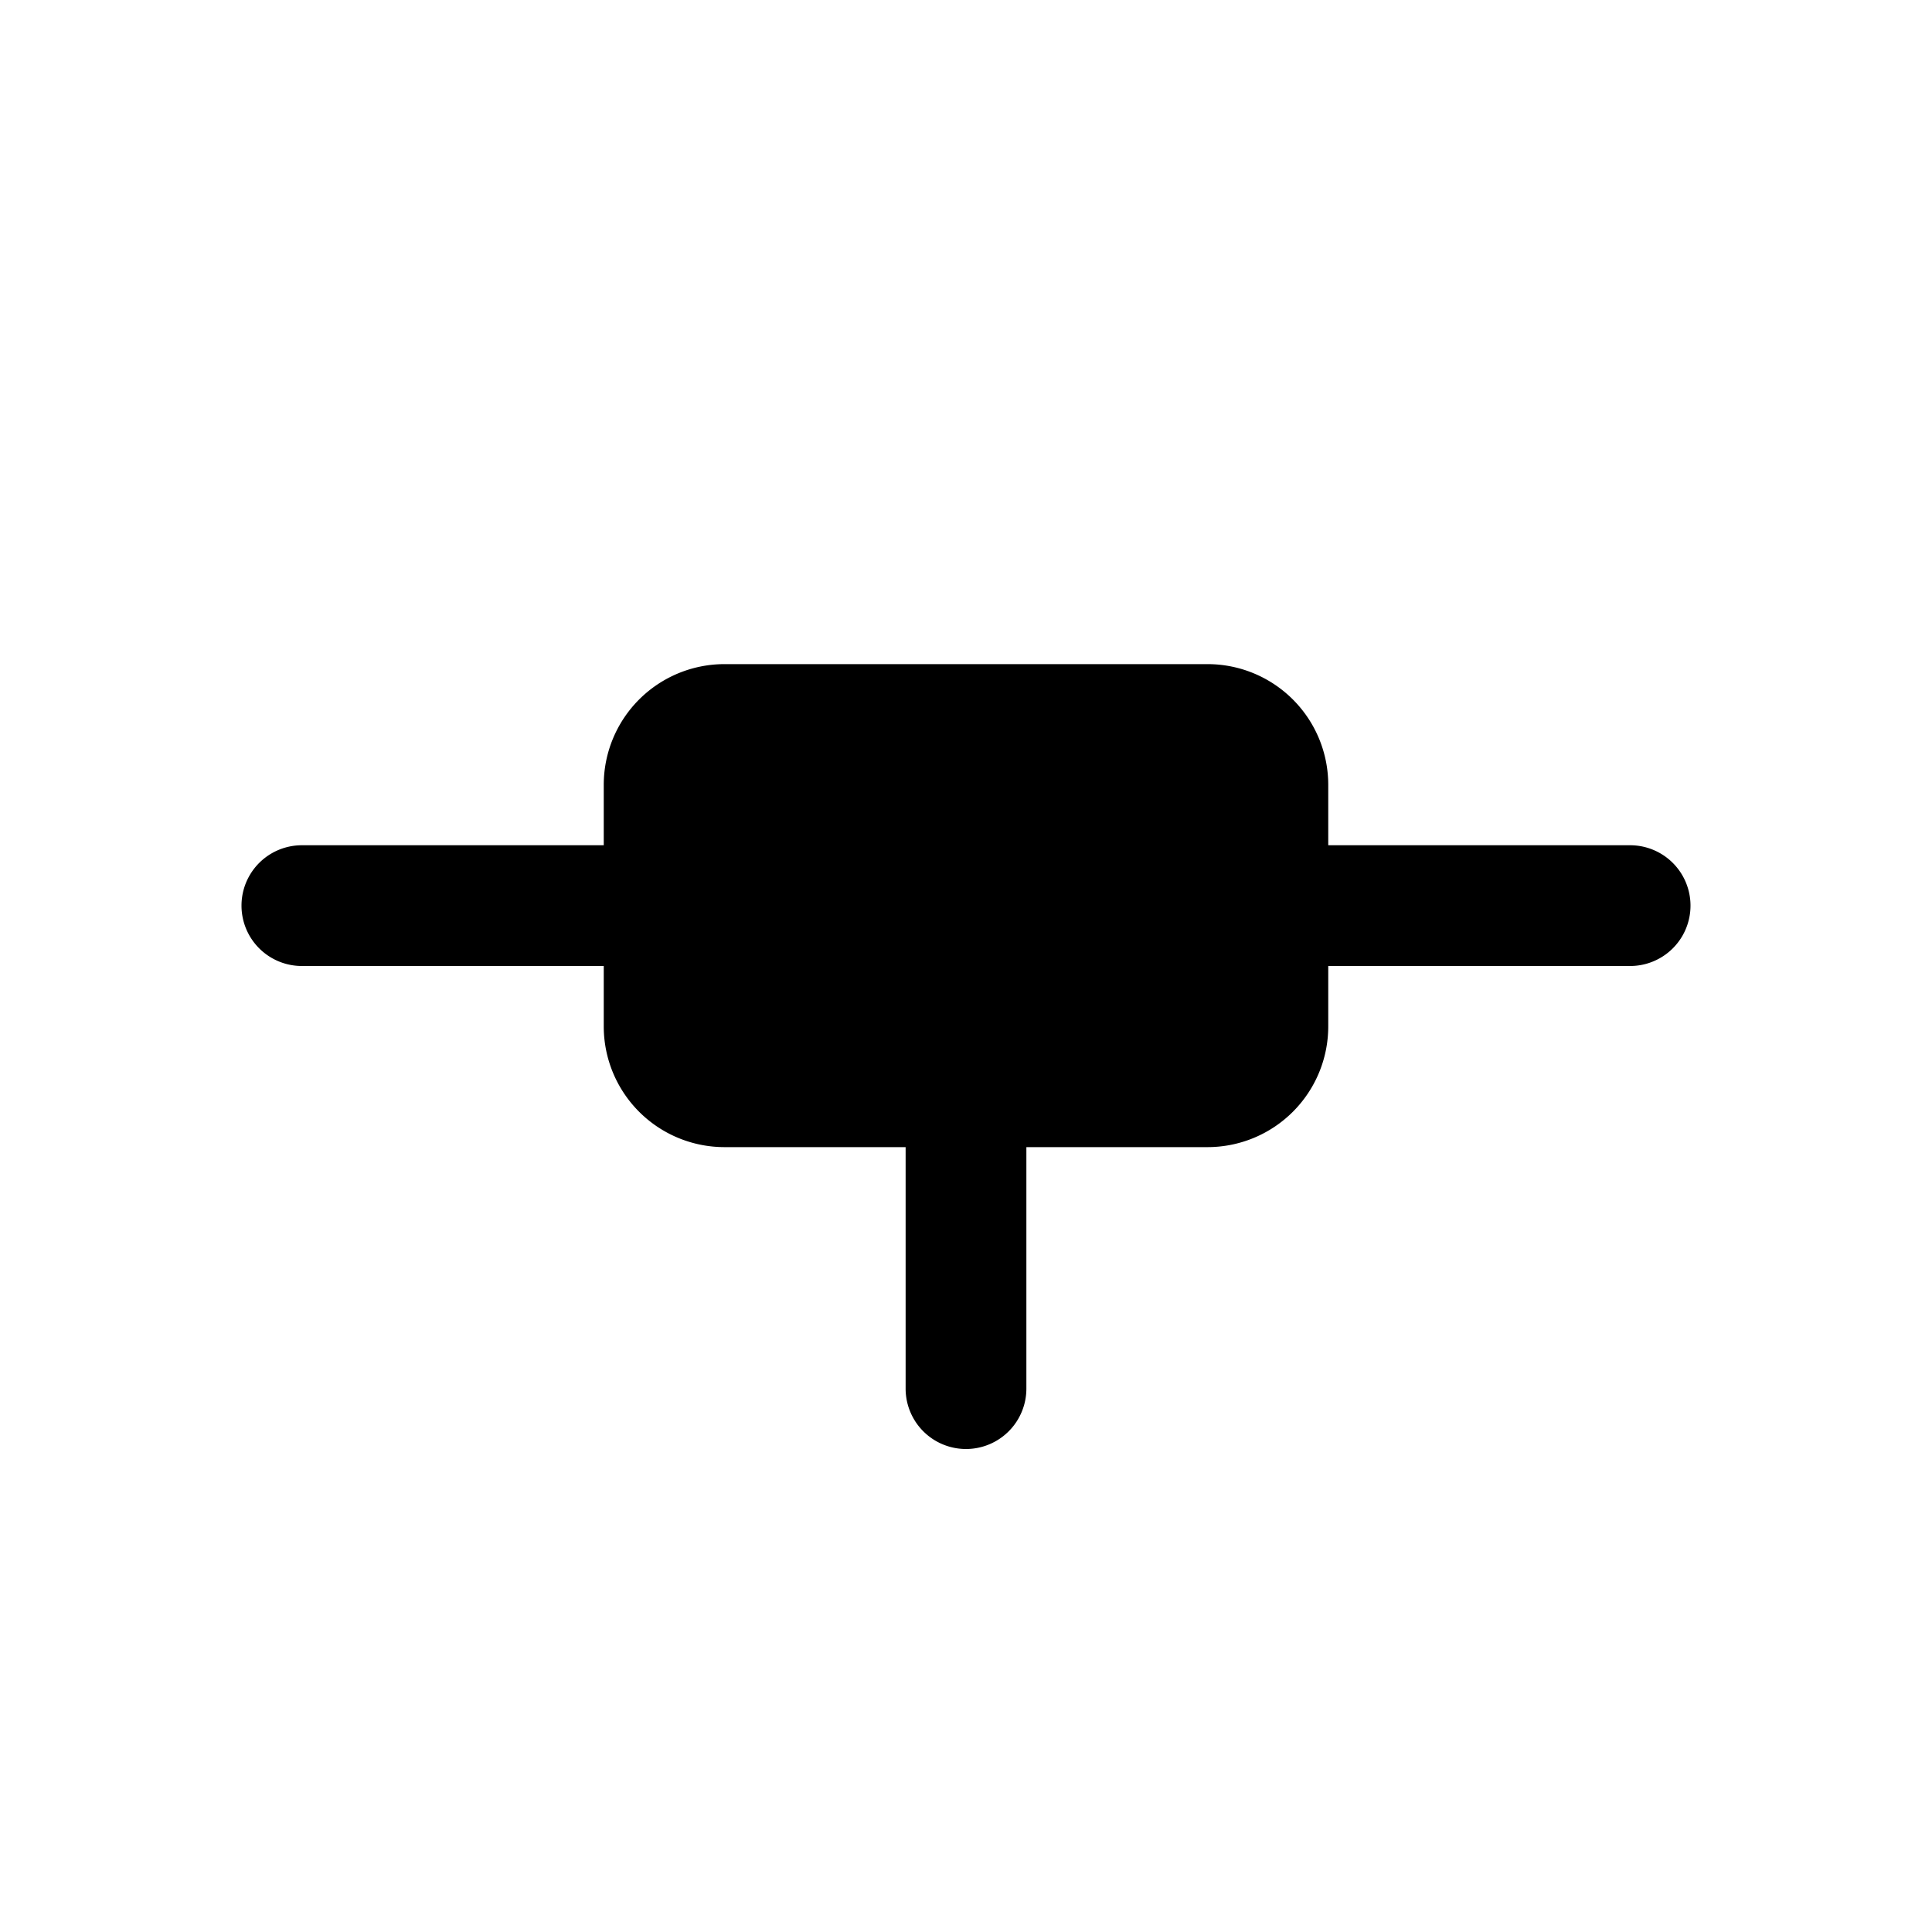 <svg id="icon" xmlns="http://www.w3.org/2000/svg" viewBox="0 0 32 32"><defs><style>.cls-1{fill-rule:evenodd;}</style></defs><title>network-wired</title><path class="cls-1" d="M27,14H22V13a2,2,0,0,0-2-2H12a2,2,0,0,0-2,2v1H5a1,1,0,0,0,0,2h5v1a2,2,0,0,0,2,2h3v4a1,1,0,0,0,2,0V19h3a2,2,0,0,0,2-2V16h5a1,1,0,0,0,0-2Z"/></svg>